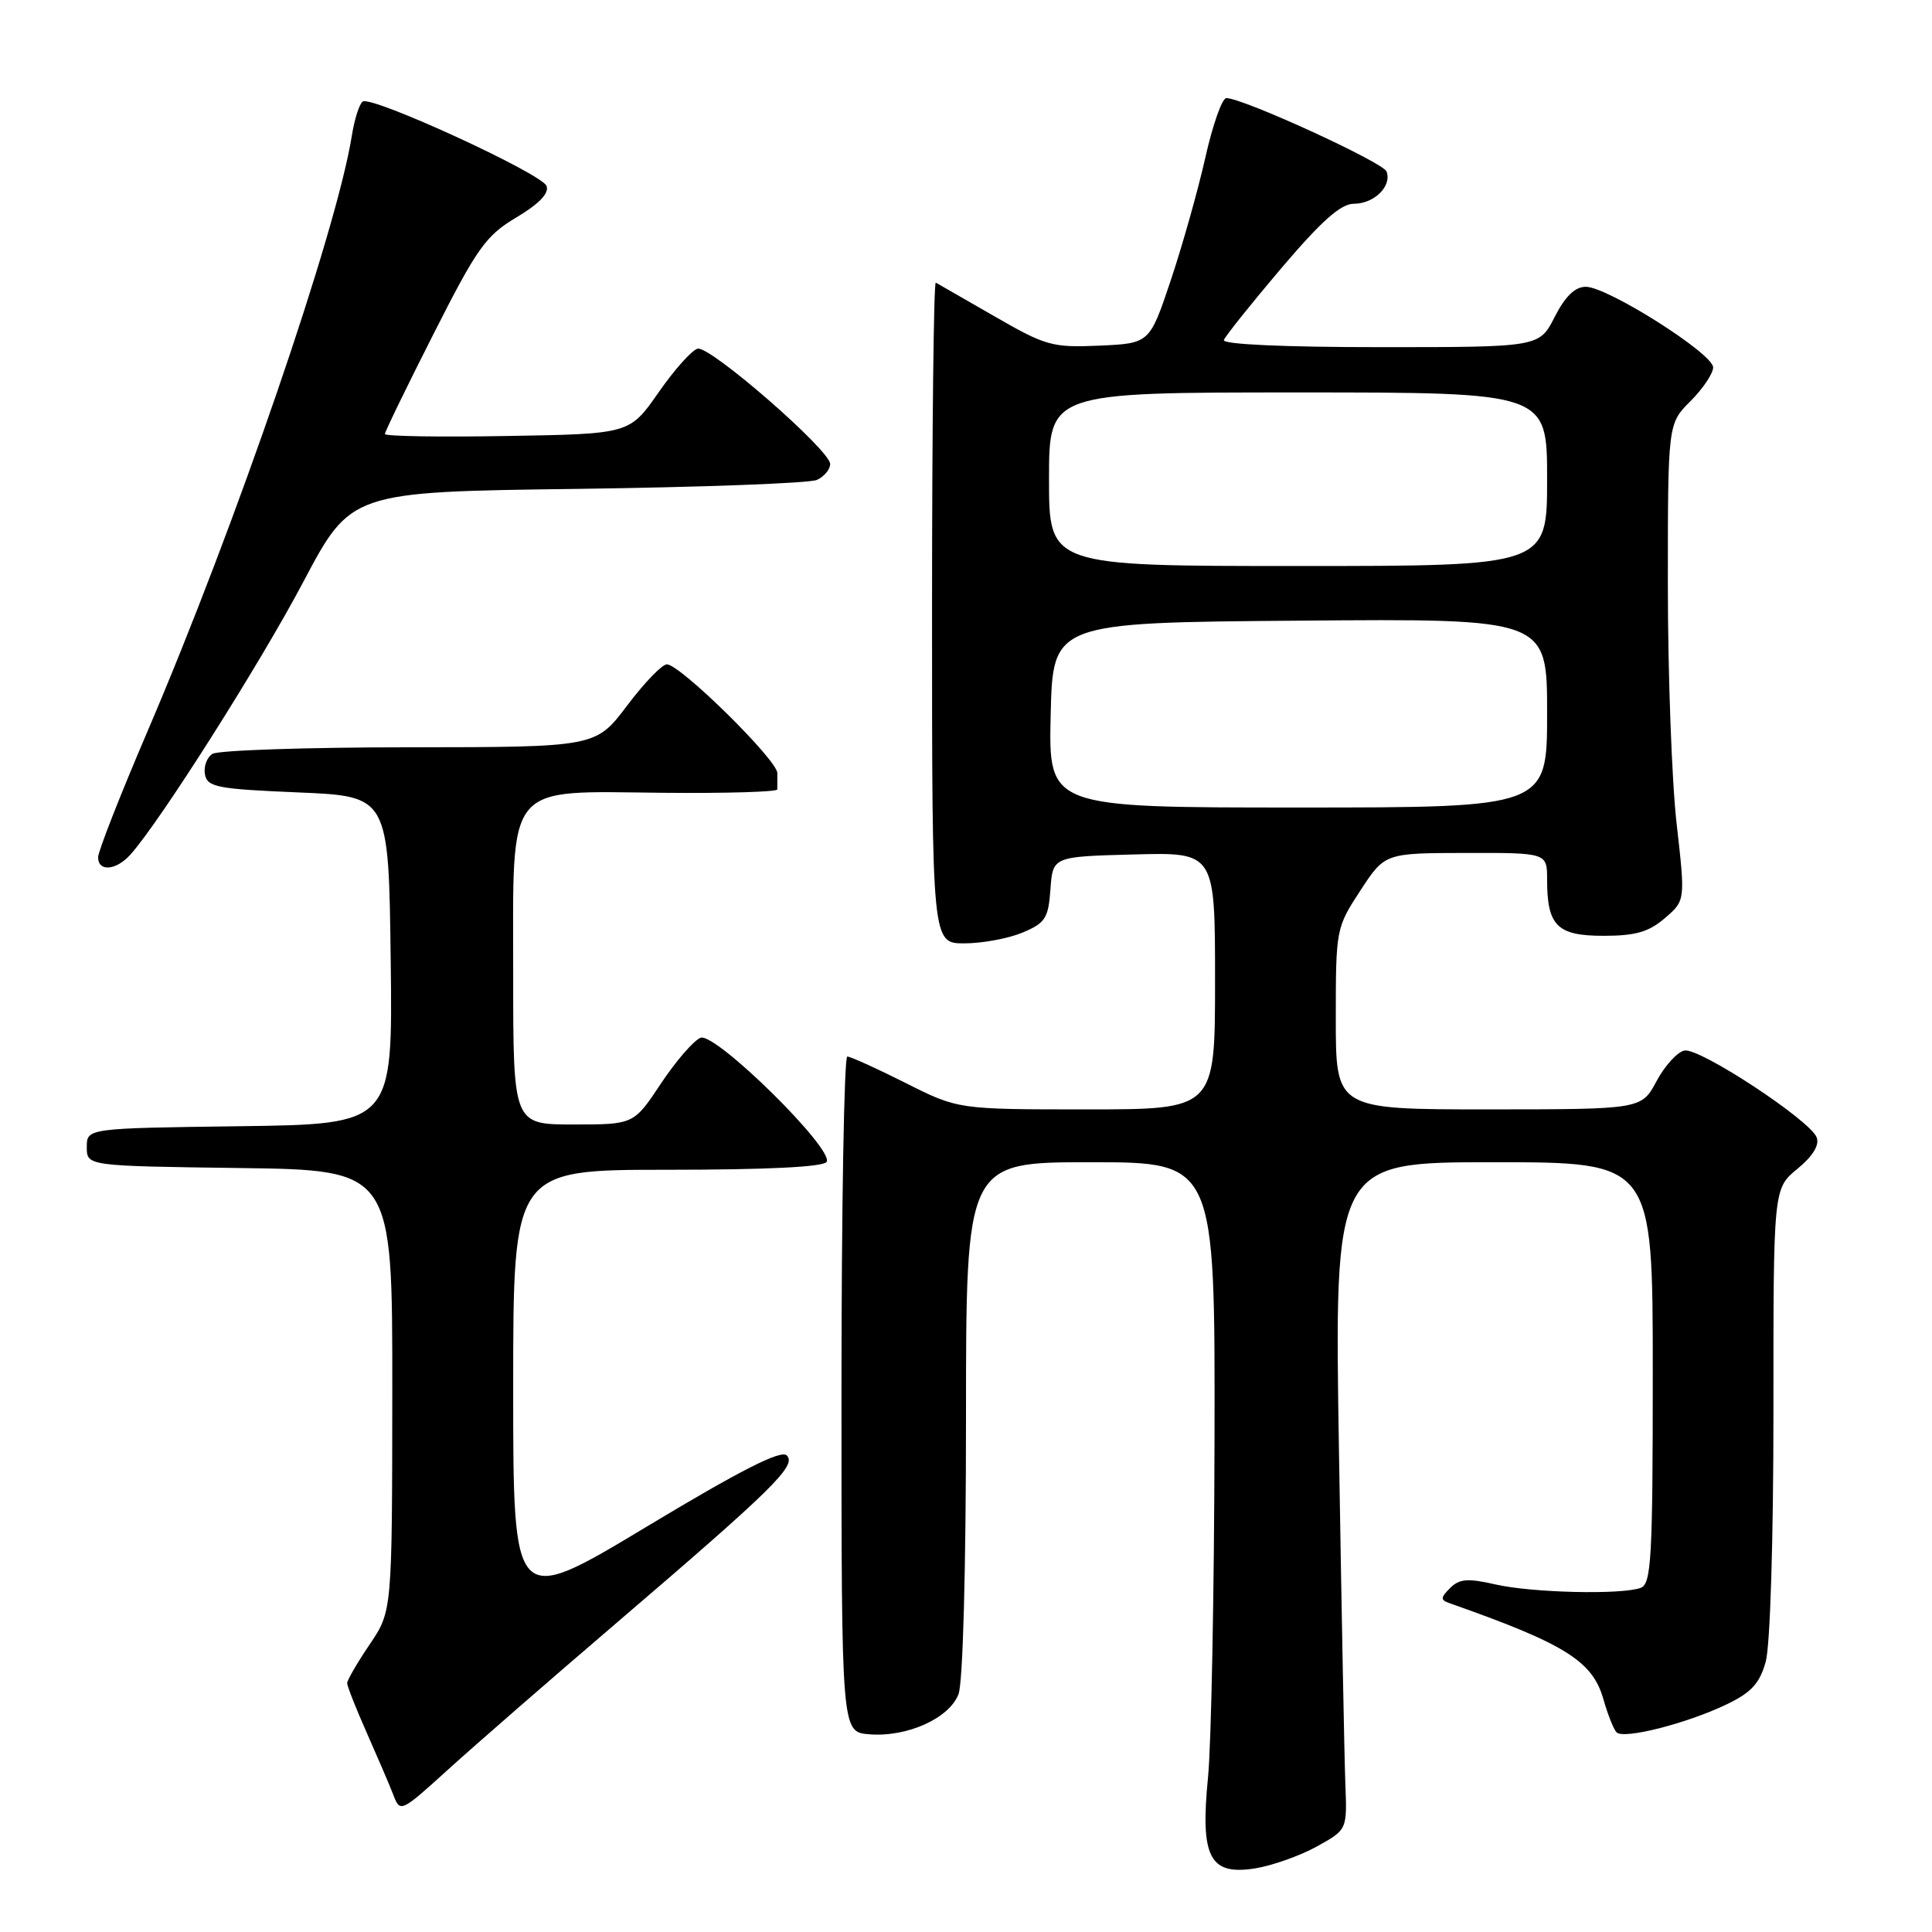 <?xml version="1.0" encoding="UTF-8" standalone="no"?>
<!DOCTYPE svg PUBLIC "-//W3C//DTD SVG 1.1//EN" "http://www.w3.org/Graphics/SVG/1.1/DTD/svg11.dtd" >
<svg xmlns="http://www.w3.org/2000/svg" xmlns:xlink="http://www.w3.org/1999/xlink" version="1.1" viewBox="0 0 256 256">
 <g >
 <path fill="currentColor"
d=" M 174.47 244.68 C 178.50 242.45 178.50 242.45 178.27 236.47 C 178.14 233.19 177.76 213.29 177.42 192.25 C 176.80 154.00 176.80 154.00 197.90 154.00 C 219.00 154.00 219.00 154.00 219.00 181.89 C 219.00 206.41 218.81 209.86 217.42 210.39 C 214.94 211.34 202.96 211.06 198.08 209.93 C 194.49 209.11 193.37 209.20 192.15 210.42 C 190.86 211.71 190.85 212.00 192.07 212.43 C 207.41 217.83 211.04 220.10 212.47 225.19 C 213.04 227.20 213.82 229.16 214.21 229.55 C 215.16 230.49 223.45 228.39 228.72 225.87 C 232.07 224.27 233.16 223.08 233.97 220.17 C 234.56 218.06 234.99 204.00 234.99 187.00 C 234.98 157.50 234.98 157.50 238.15 154.89 C 240.21 153.20 241.11 151.73 240.72 150.71 C 239.84 148.43 225.21 138.81 223.20 139.20 C 222.27 139.38 220.60 141.20 219.50 143.26 C 217.50 146.99 217.50 146.99 197.25 147.00 C 177.00 147.00 177.00 147.00 177.00 134.99 C 177.00 123.12 177.04 122.92 180.25 118.01 C 183.50 113.04 183.50 113.04 194.25 113.02 C 205.00 113.00 205.00 113.00 205.00 116.57 C 205.00 122.68 206.33 124.00 212.48 124.00 C 216.71 124.00 218.48 123.49 220.60 121.66 C 223.32 119.33 223.32 119.33 222.16 109.13 C 221.52 103.52 221.00 89.30 221.00 77.54 C 221.00 56.15 221.00 56.15 224.00 53.15 C 225.65 51.50 227.00 49.49 227.00 48.68 C 227.00 46.86 213.01 38.00 210.13 38.00 C 208.70 38.00 207.40 39.26 206.00 42.00 C 203.96 46.00 203.96 46.00 182.90 46.00 C 170.19 46.00 161.97 45.63 162.17 45.06 C 162.35 44.54 165.77 40.27 169.76 35.56 C 175.10 29.28 177.66 27.00 179.39 27.00 C 182.09 27.00 184.47 24.65 183.72 22.72 C 183.25 21.50 164.69 12.99 162.49 13.00 C 161.94 13.00 160.68 16.55 159.71 20.90 C 158.73 25.24 156.67 32.55 155.13 37.15 C 152.33 45.50 152.33 45.50 145.67 45.80 C 139.42 46.07 138.56 45.83 131.75 41.90 C 127.76 39.60 124.28 37.60 124.00 37.45 C 123.72 37.31 123.50 56.95 123.50 81.10 C 123.50 125.00 123.50 125.00 127.78 125.00 C 130.14 125.00 133.60 124.36 135.47 123.58 C 138.51 122.31 138.91 121.69 139.19 117.83 C 139.50 113.50 139.50 113.50 150.25 113.22 C 161.00 112.93 161.00 112.93 161.00 129.97 C 161.00 147.00 161.00 147.00 143.98 147.00 C 126.95 147.00 126.95 147.00 120.00 143.50 C 116.18 141.58 112.70 140.00 112.27 140.00 C 111.85 140.00 111.50 160.14 111.50 184.75 C 111.50 229.50 111.50 229.50 115.15 229.80 C 120.17 230.22 125.78 227.70 127.01 224.48 C 127.59 222.94 128.00 207.99 128.00 187.93 C 128.00 154.00 128.00 154.00 144.50 154.00 C 161.00 154.00 161.00 154.00 160.93 190.75 C 160.89 210.96 160.50 231.10 160.07 235.50 C 159.02 246.11 160.27 248.53 166.32 247.57 C 168.59 247.20 172.26 245.90 174.47 244.68 Z  M 81.50 215.21 C 102.56 197.18 105.59 194.19 104.25 192.85 C 103.48 192.08 98.10 194.82 85.59 202.35 C 68.00 212.93 68.00 212.93 68.00 183.96 C 68.00 155.00 68.00 155.00 88.44 155.00 C 101.57 155.00 109.11 154.63 109.53 153.96 C 110.56 152.29 94.79 136.76 92.83 137.51 C 91.93 137.86 89.57 140.58 87.58 143.57 C 83.98 149.00 83.98 149.00 75.99 149.00 C 68.00 149.00 68.00 149.00 68.00 129.17 C 68.00 103.34 66.76 104.85 87.86 105.05 C 96.19 105.13 103.00 104.93 103.00 104.60 C 103.00 104.27 103.00 103.30 103.00 102.44 C 103.00 100.71 90.17 88.07 88.37 88.03 C 87.75 88.01 85.37 90.47 83.09 93.50 C 78.94 99.00 78.94 99.00 54.22 99.02 C 40.62 99.02 28.89 99.42 28.15 99.89 C 27.41 100.36 26.96 101.59 27.16 102.62 C 27.48 104.30 28.79 104.55 39.51 105.00 C 51.50 105.50 51.50 105.50 51.77 127.23 C 52.04 148.96 52.04 148.96 31.77 149.23 C 11.50 149.50 11.50 149.50 11.50 152.00 C 11.50 154.50 11.50 154.50 31.75 154.77 C 52.00 155.04 52.00 155.04 51.98 184.27 C 51.96 213.50 51.96 213.50 48.98 217.90 C 47.34 220.32 46.00 222.63 46.00 223.03 C 46.00 223.42 47.17 226.39 48.61 229.63 C 50.04 232.86 51.63 236.56 52.13 237.86 C 53.02 240.19 53.14 240.13 59.27 234.57 C 62.70 231.45 72.70 222.74 81.50 215.21 Z  M 17.27 113.25 C 21.13 108.97 34.42 88.02 40.18 77.12 C 46.50 65.17 46.50 65.17 76.50 64.78 C 93.00 64.56 107.29 64.03 108.25 63.59 C 109.21 63.15 110.00 62.20 110.00 61.48 C 110.00 59.66 94.11 45.82 92.45 46.20 C 91.70 46.36 89.36 48.98 87.26 52.00 C 83.43 57.50 83.43 57.50 67.21 57.77 C 58.30 57.93 51.00 57.81 51.00 57.51 C 51.00 57.21 53.90 51.24 57.45 44.24 C 63.23 32.82 64.37 31.22 68.44 28.80 C 71.45 27.00 72.79 25.60 72.42 24.64 C 71.79 23.00 49.33 12.68 48.07 13.45 C 47.63 13.73 46.97 15.77 46.62 17.98 C 44.59 30.70 31.25 69.57 19.53 96.94 C 15.94 105.32 13.00 112.81 13.00 113.59 C 13.00 115.54 15.37 115.36 17.27 113.25 Z  M 139.22 94.75 C 139.50 82.50 139.50 82.50 172.25 82.24 C 205.00 81.97 205.00 81.97 205.00 94.49 C 205.00 107.00 205.00 107.00 171.97 107.00 C 138.94 107.00 138.94 107.00 139.22 94.75 Z  M 139.00 63.50 C 139.00 52.00 139.00 52.00 172.00 52.00 C 205.00 52.00 205.00 52.00 205.00 63.50 C 205.00 75.00 205.00 75.00 172.00 75.00 C 139.00 75.00 139.00 75.00 139.00 63.50 Z "/>
</g>
</svg>